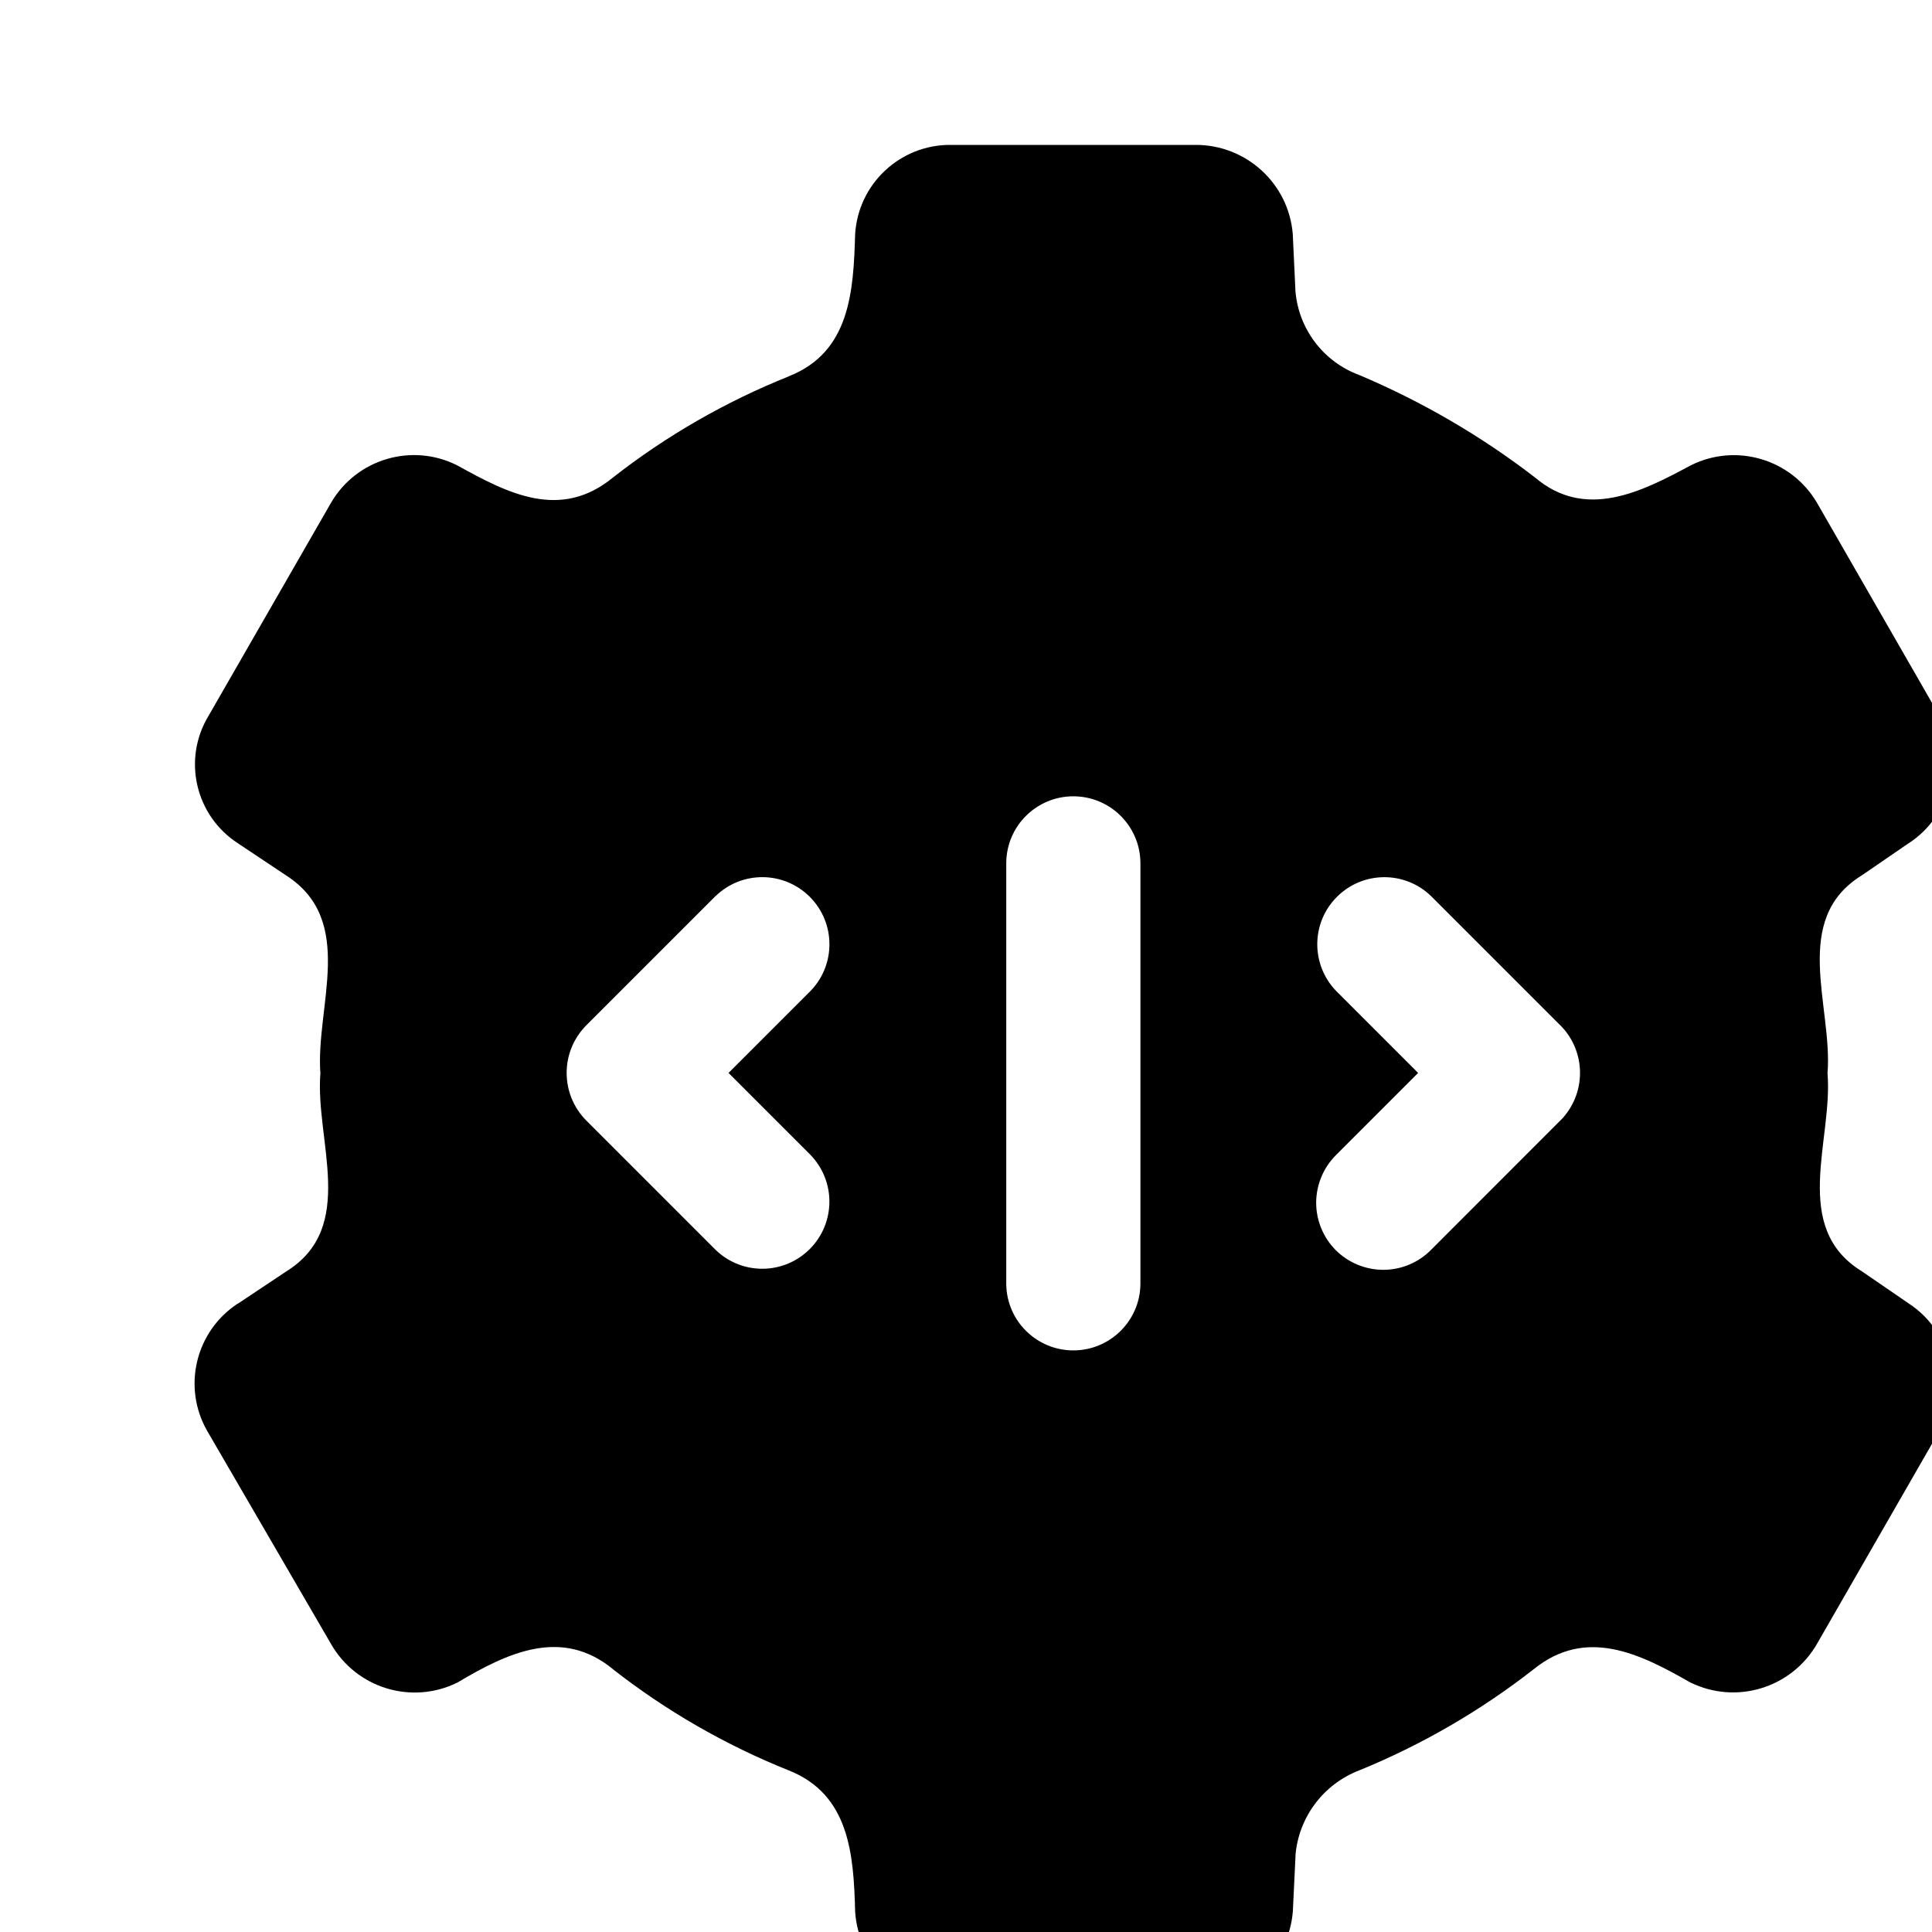 <?xml version="1.0" encoding="UTF-8"?>
<svg xmlns="http://www.w3.org/2000/svg" version="1.1" viewBox="0 0 90 90">
 <path d="m88.914 60.719-2.168-1.488c-3.352-2.051-1.355-6.109-1.613-9.23 0.25-3.125-1.742-7.176 1.613-9.234l2.168-1.488v0.004c1.98-1.293 2.606-3.902 1.426-5.949l-5.699-9.914c-1.199-2.039-3.773-2.801-5.887-1.738-2.289 1.234-4.898 2.559-7.25 0.559-2.512-1.934-5.262-3.535-8.18-4.769-1.668-0.613-2.828-2.137-2.977-3.906l-0.125-2.664c-0.191-2.352-2.164-4.156-4.523-4.152h-11.402 0.004c-2.356-0.023-4.316 1.801-4.465 4.152-0.078 2.66-0.23 5.508-3.098 6.629v0.004c-2.934 1.176-5.688 2.758-8.18 4.707-2.441 2.004-4.871 0.762-7.25-0.559-2.109-1.07-4.695-0.309-5.887 1.738l-5.699 9.914c-1.234 2.023-0.629 4.66 1.363 5.949l2.231 1.488c3.305 2.113 1.379 6.102 1.609 9.234-0.25 3.125 1.742 7.176-1.609 9.234l-2.231 1.488v-0.008c-1.98 1.293-2.606 3.902-1.426 5.949l5.762 9.914c1.18 2.062 3.758 2.848 5.887 1.797 2.332-1.387 4.852-2.59 7.25-0.621v0.004c2.492 1.949 5.246 3.531 8.18 4.707 2.828 1.117 3.027 3.898 3.098 6.566v0.004c0.141 2.363 2.098 4.207 4.465 4.215h11.402-0.004c2.375-0.023 4.336-1.852 4.527-4.215l0.125-2.602h-0.004c0.145-1.785 1.305-3.328 2.977-3.969 2.906-1.188 5.641-2.773 8.117-4.707 2.445-1.98 4.957-0.73 7.312 0.621v-0.004c2.129 1.043 4.699 0.258 5.887-1.797l5.699-9.914c1.18-2.047 0.555-4.656-1.426-5.949zm-51.148-6.91c1.176 1.23 1.16 3.172-0.047 4.379-1.203 1.203-3.148 1.223-4.375 0.043l-6.039-6.039c-1.211-1.227-1.211-3.195 0-4.422l6.039-6.039v0.004c1.227-1.18 3.172-1.164 4.379 0.043 1.203 1.203 1.223 3.148 0.043 4.375l-3.828 3.828zm15.359 6.016c-0.023 1.711-1.418 3.082-3.125 3.082s-3.102-1.371-3.125-3.082v-19.648c0.023-1.711 1.418-3.082 3.125-3.082s3.102 1.371 3.125 3.082zm19.57-7.637-6.039 6.043c-0.586 0.59-1.383 0.922-2.215 0.922-0.828 0-1.625-0.328-2.215-0.914-0.586-0.59-0.914-1.387-0.914-2.215 0.004-0.832 0.336-1.629 0.922-2.215l3.828-3.828-3.828-3.828c-1.176-1.227-1.16-3.172 0.047-4.375 1.203-1.203 3.148-1.223 4.375-0.043l6.039 6.039v-0.004c1.211 1.227 1.211 3.195 0 4.422z"/>
</svg>
